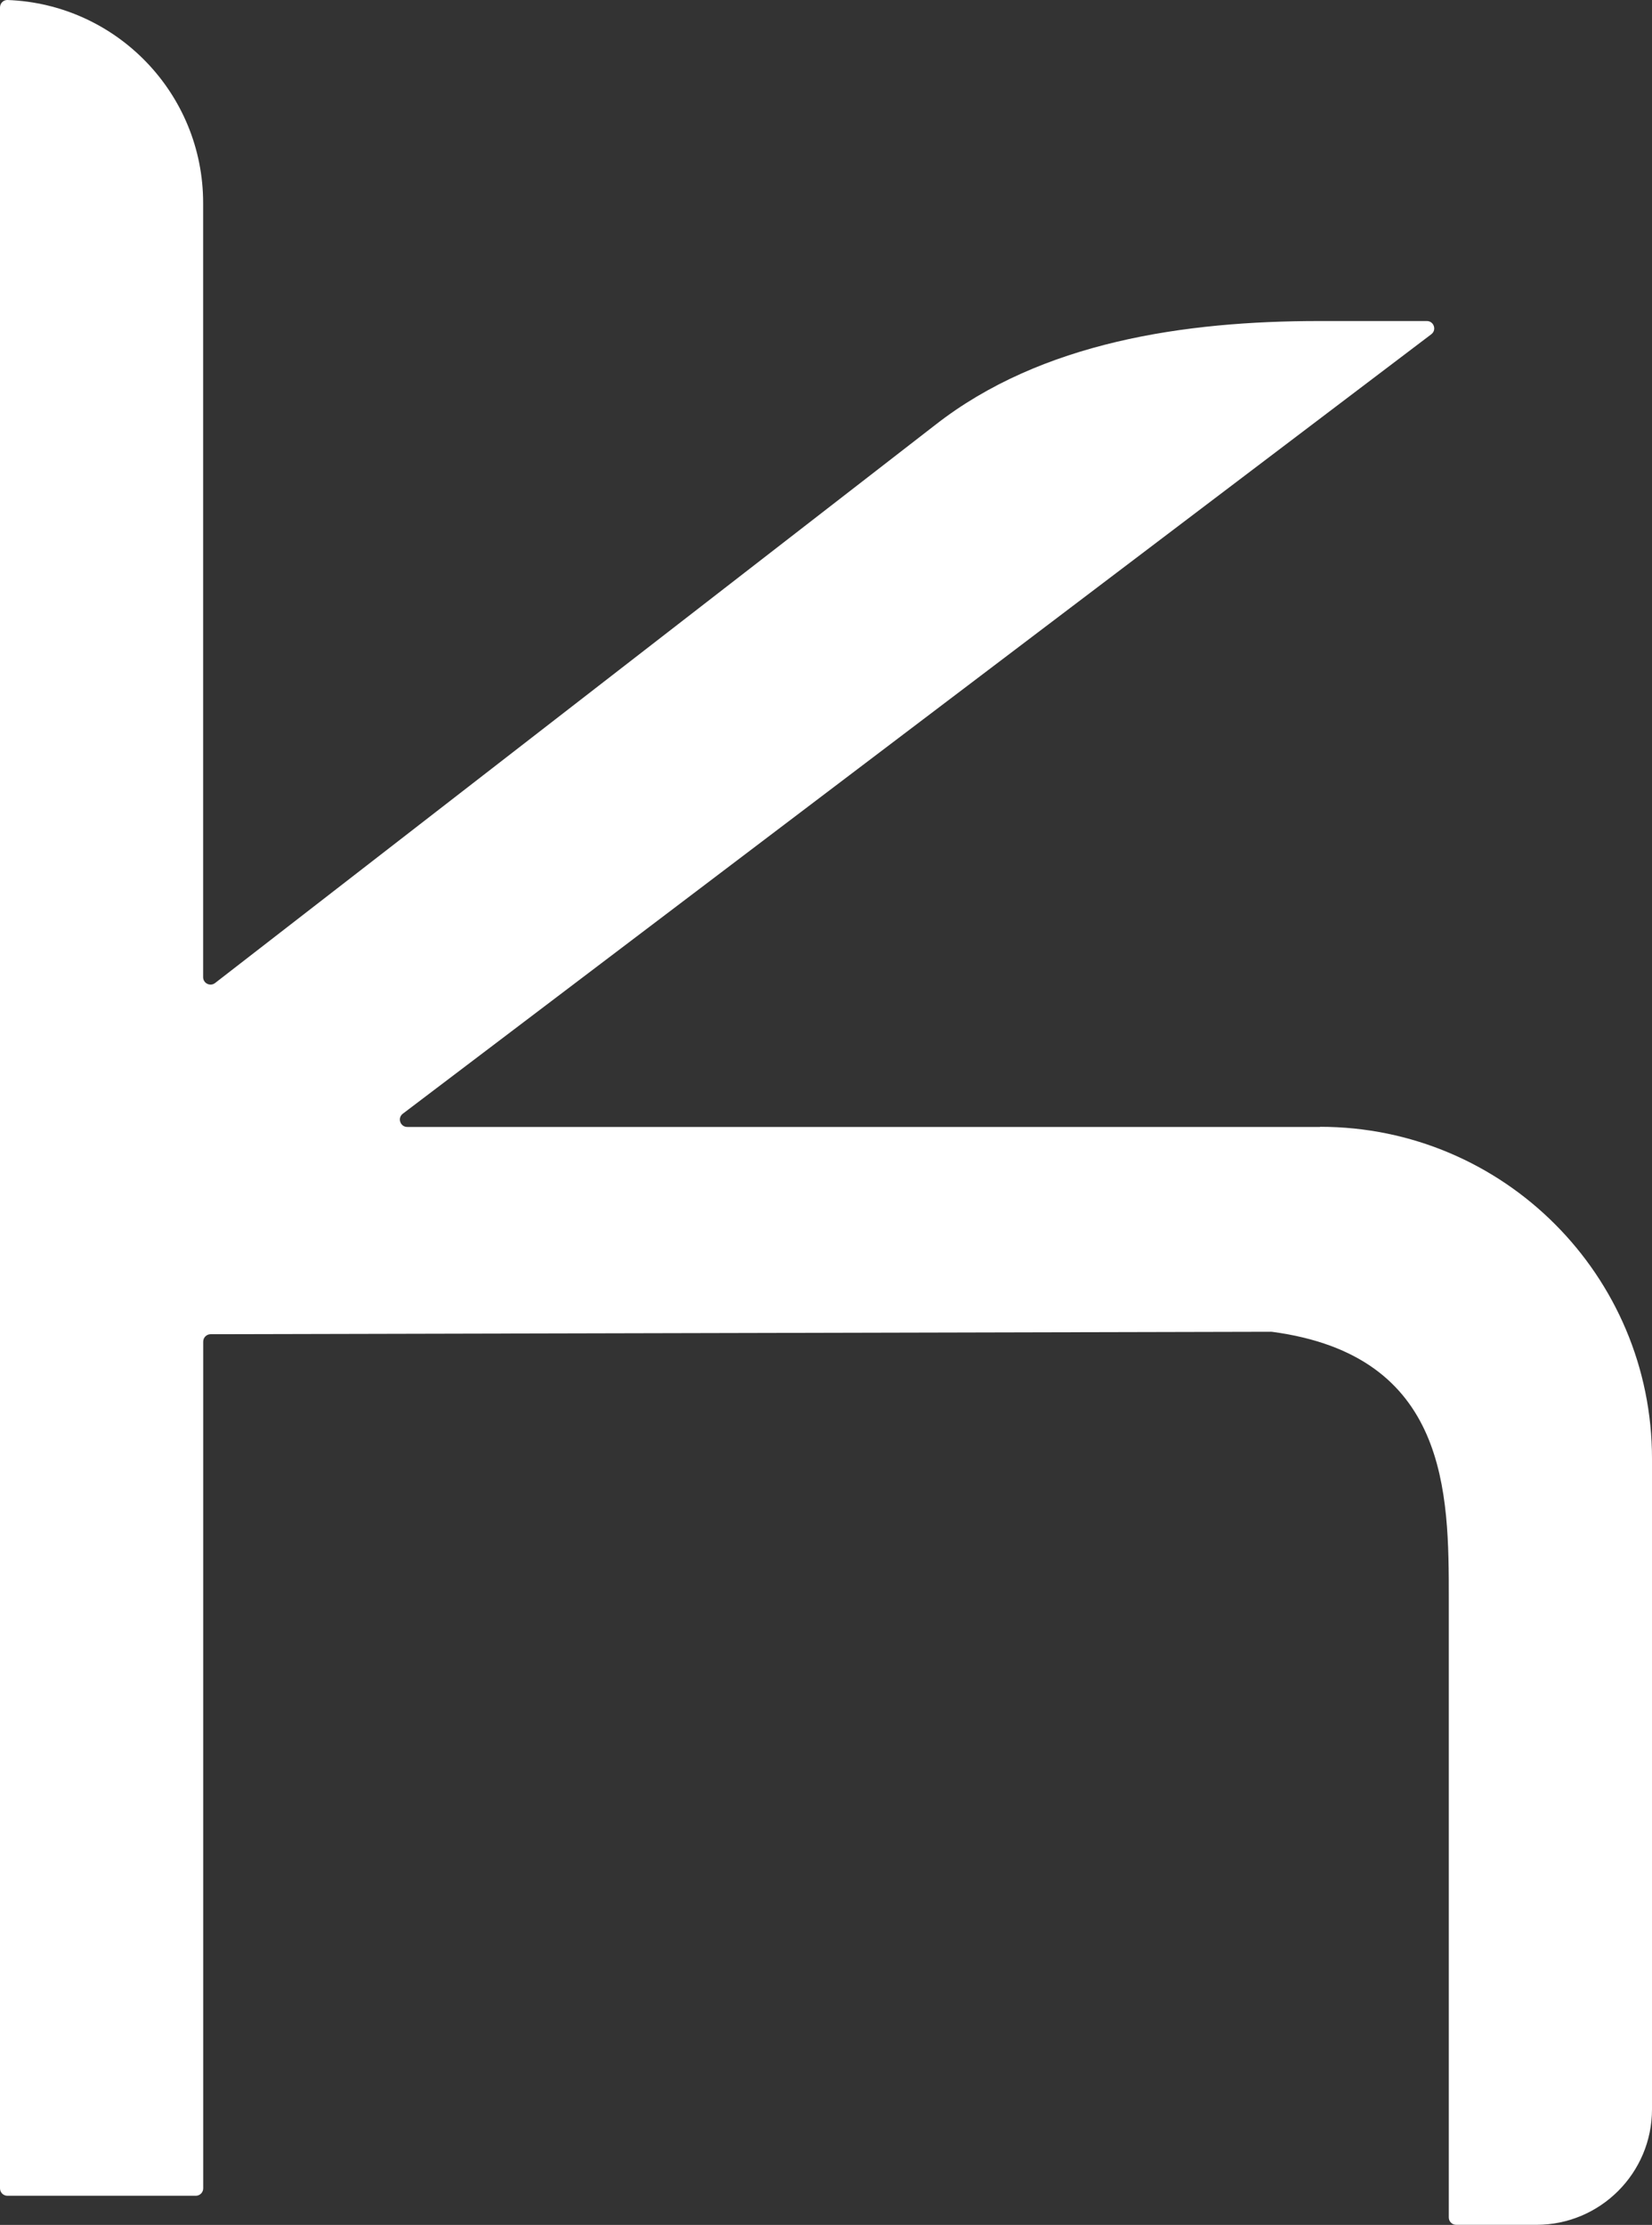 <?xml version="1.0" encoding="UTF-8"?>
<svg id="Calque_1" xmlns="http://www.w3.org/2000/svg" viewBox="0 0 228.44 307.65">
  <rect x="0" y="0" width="228.44" height="307.65" fill="#333333" stroke="none"/>
  <defs>
    <style>
      .cls-1 {
        fill: #fff;
      }
    </style>
  </defs>
  <path class="cls-1" d="M182.55,155.83H56.32c-.98,0-1.4-1.24-.62-1.83L197.92,46.22c.78-.59.36-1.83-.62-1.83h-14.87c-18.61,0-38.42,2.89-53.08,14.35L29.74,135.93c-.67.52-1.65.04-1.65-.81V28.08C28.1,12.91,16.08.55,1.04,0,.47-.02,0,.45,0,1.03v163.6s0,31.58,0,31.58v106.39c0,.56.46,1.02,1.02,1.02h26.06c.56,0,1.02-.46,1.02-1.02v-117.09c0-.56.46-1.02,1.02-1.02l146.65-.34c.05,0,.1,0,.15.01,24.42,3.27,24.42,22.36,24.42,36.87v85.59c0,.56.46,1.02,1.02,1.02h11.1c8.82,0,15.98-7.15,15.98-15.98v-89.96c0-25.34-20.54-45.89-45.89-45.89Z"/>
</svg>